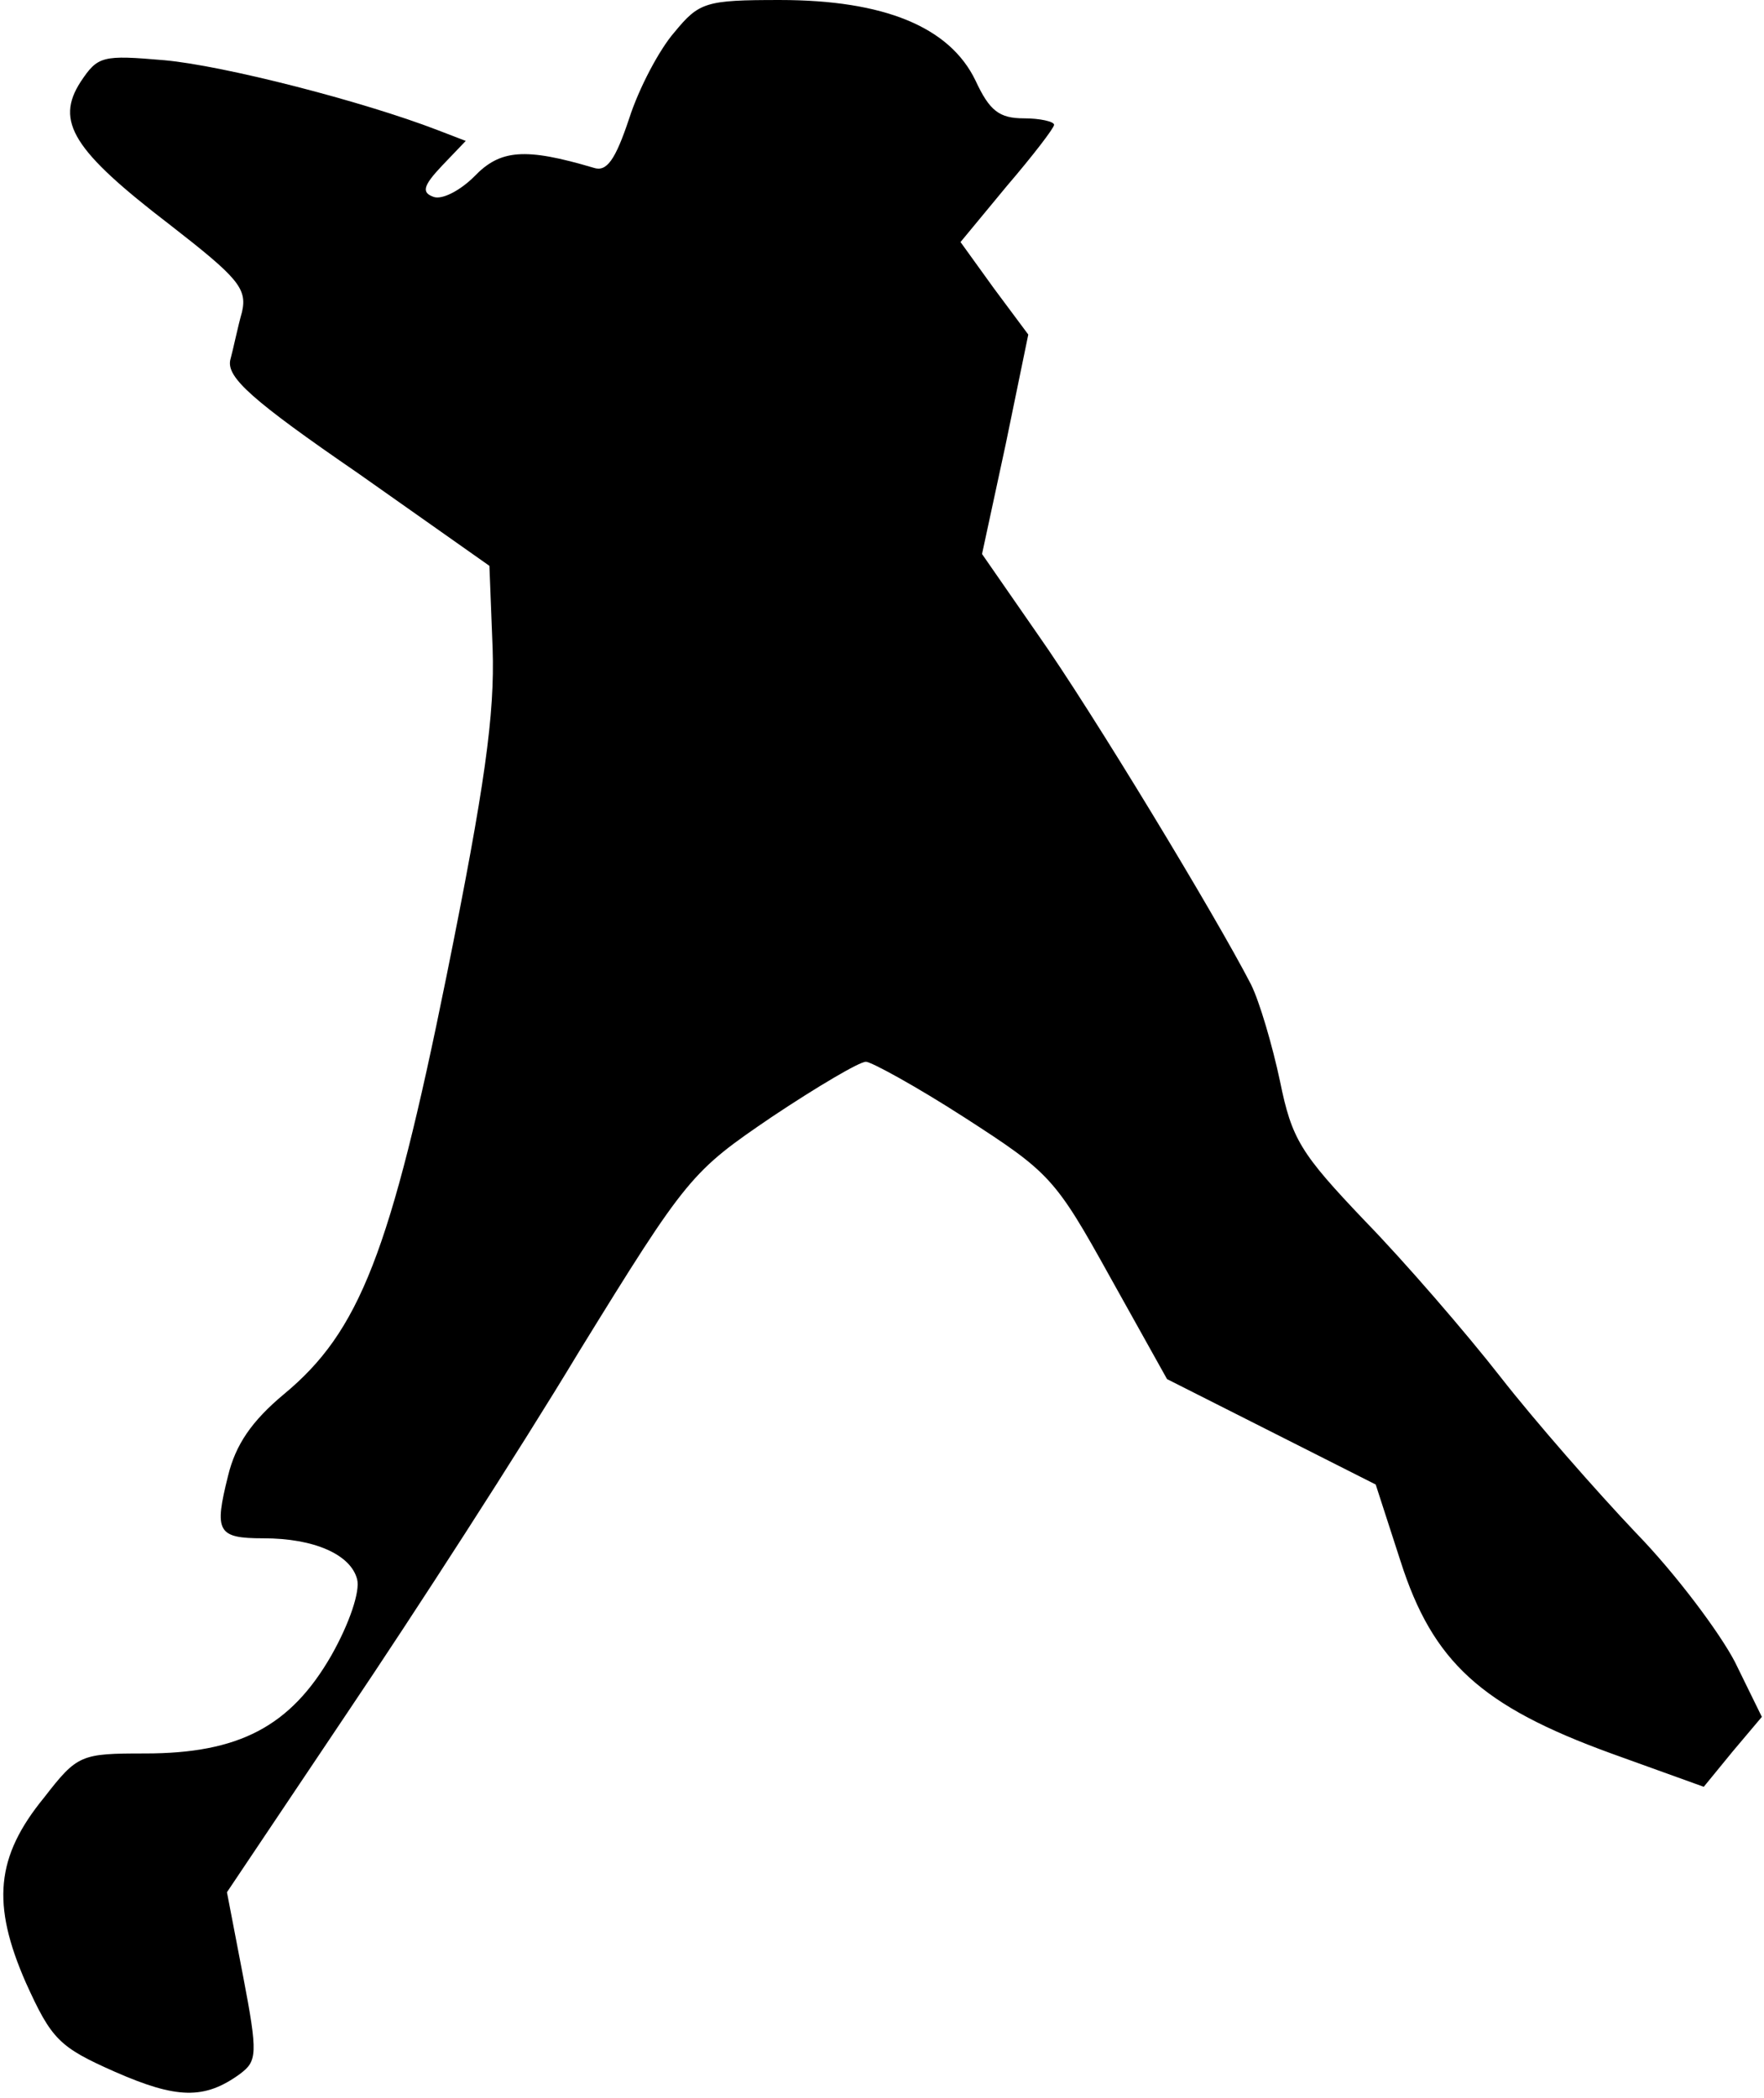 <?xml version="1.0" standalone="no"?>
<!DOCTYPE svg PUBLIC "-//W3C//DTD SVG 20010904//EN"
 "http://www.w3.org/TR/2001/REC-SVG-20010904/DTD/svg10.dtd">
<svg version="1.0" xmlns="http://www.w3.org/2000/svg"
 width="164pt" height="195pt" viewBox="0 0 164 195"
 preserveAspectRatio="xMidYMid meet">
<g transform="translate(0,195) scale(0.1,-0.1)"
fill="#000000" stroke="none">
<path fill="#000000" stroke="none" d="M627 1920 c-14 -16 -33 -52 -42 -80
-13 -39 -21 -50 -33 -46 -64 19 -87 17 -111 -8 -13 -13 -30 -22 -38 -19 -11 4
-10 10 8 29 l22 23 -26 10 c-70 27 -199 60 -254 65 -58 5 -62 4 -78 -20 -24
-37 -7 -64 83 -133 63 -49 72 -59 67 -81 -4 -14 -8 -34 -11 -45 -3 -16 20 -37
119 -105 l122 -86 3 -77 c2 -61 -7 -127 -43 -305 -52 -257 -81 -330 -151 -388
-30 -25 -45 -47 -52 -76 -13 -52 -10 -58 33 -58 47 0 81 -15 87 -38 3 -11 -7
-41 -24 -71 -38 -66 -86 -91 -173 -91 -60 0 -63 -1 -94 -41 -45 -55 -49 -99
-17 -172 24 -53 31 -60 83 -83 57 -25 83 -26 116 -2 16 12 17 18 3 91 l-15 78
112 167 c62 92 159 242 215 335 101 164 105 168 180 219 42 28 81 51 87 51 5
0 47 -23 92 -52 79 -51 84 -56 135 -148 l53 -95 97 -49 97 -49 23 -71 c30 -94
75 -135 196 -179 l86 -31 27 33 27 32 -25 51 c-14 27 -55 82 -92 120 -37 39
-94 104 -126 145 -32 41 -89 107 -126 145 -60 63 -68 76 -79 130 -7 33 -19 74
-27 90 -33 64 -148 254 -198 325 l-52 75 22 102 21 102 -32 43 -31 43 43 52
c24 28 44 54 44 57 0 3 -13 6 -28 6 -23 0 -32 7 -45 35 -24 50 -85 75 -182 75
-69 0 -75 -2 -98 -30z"/>
</g>
</svg>
